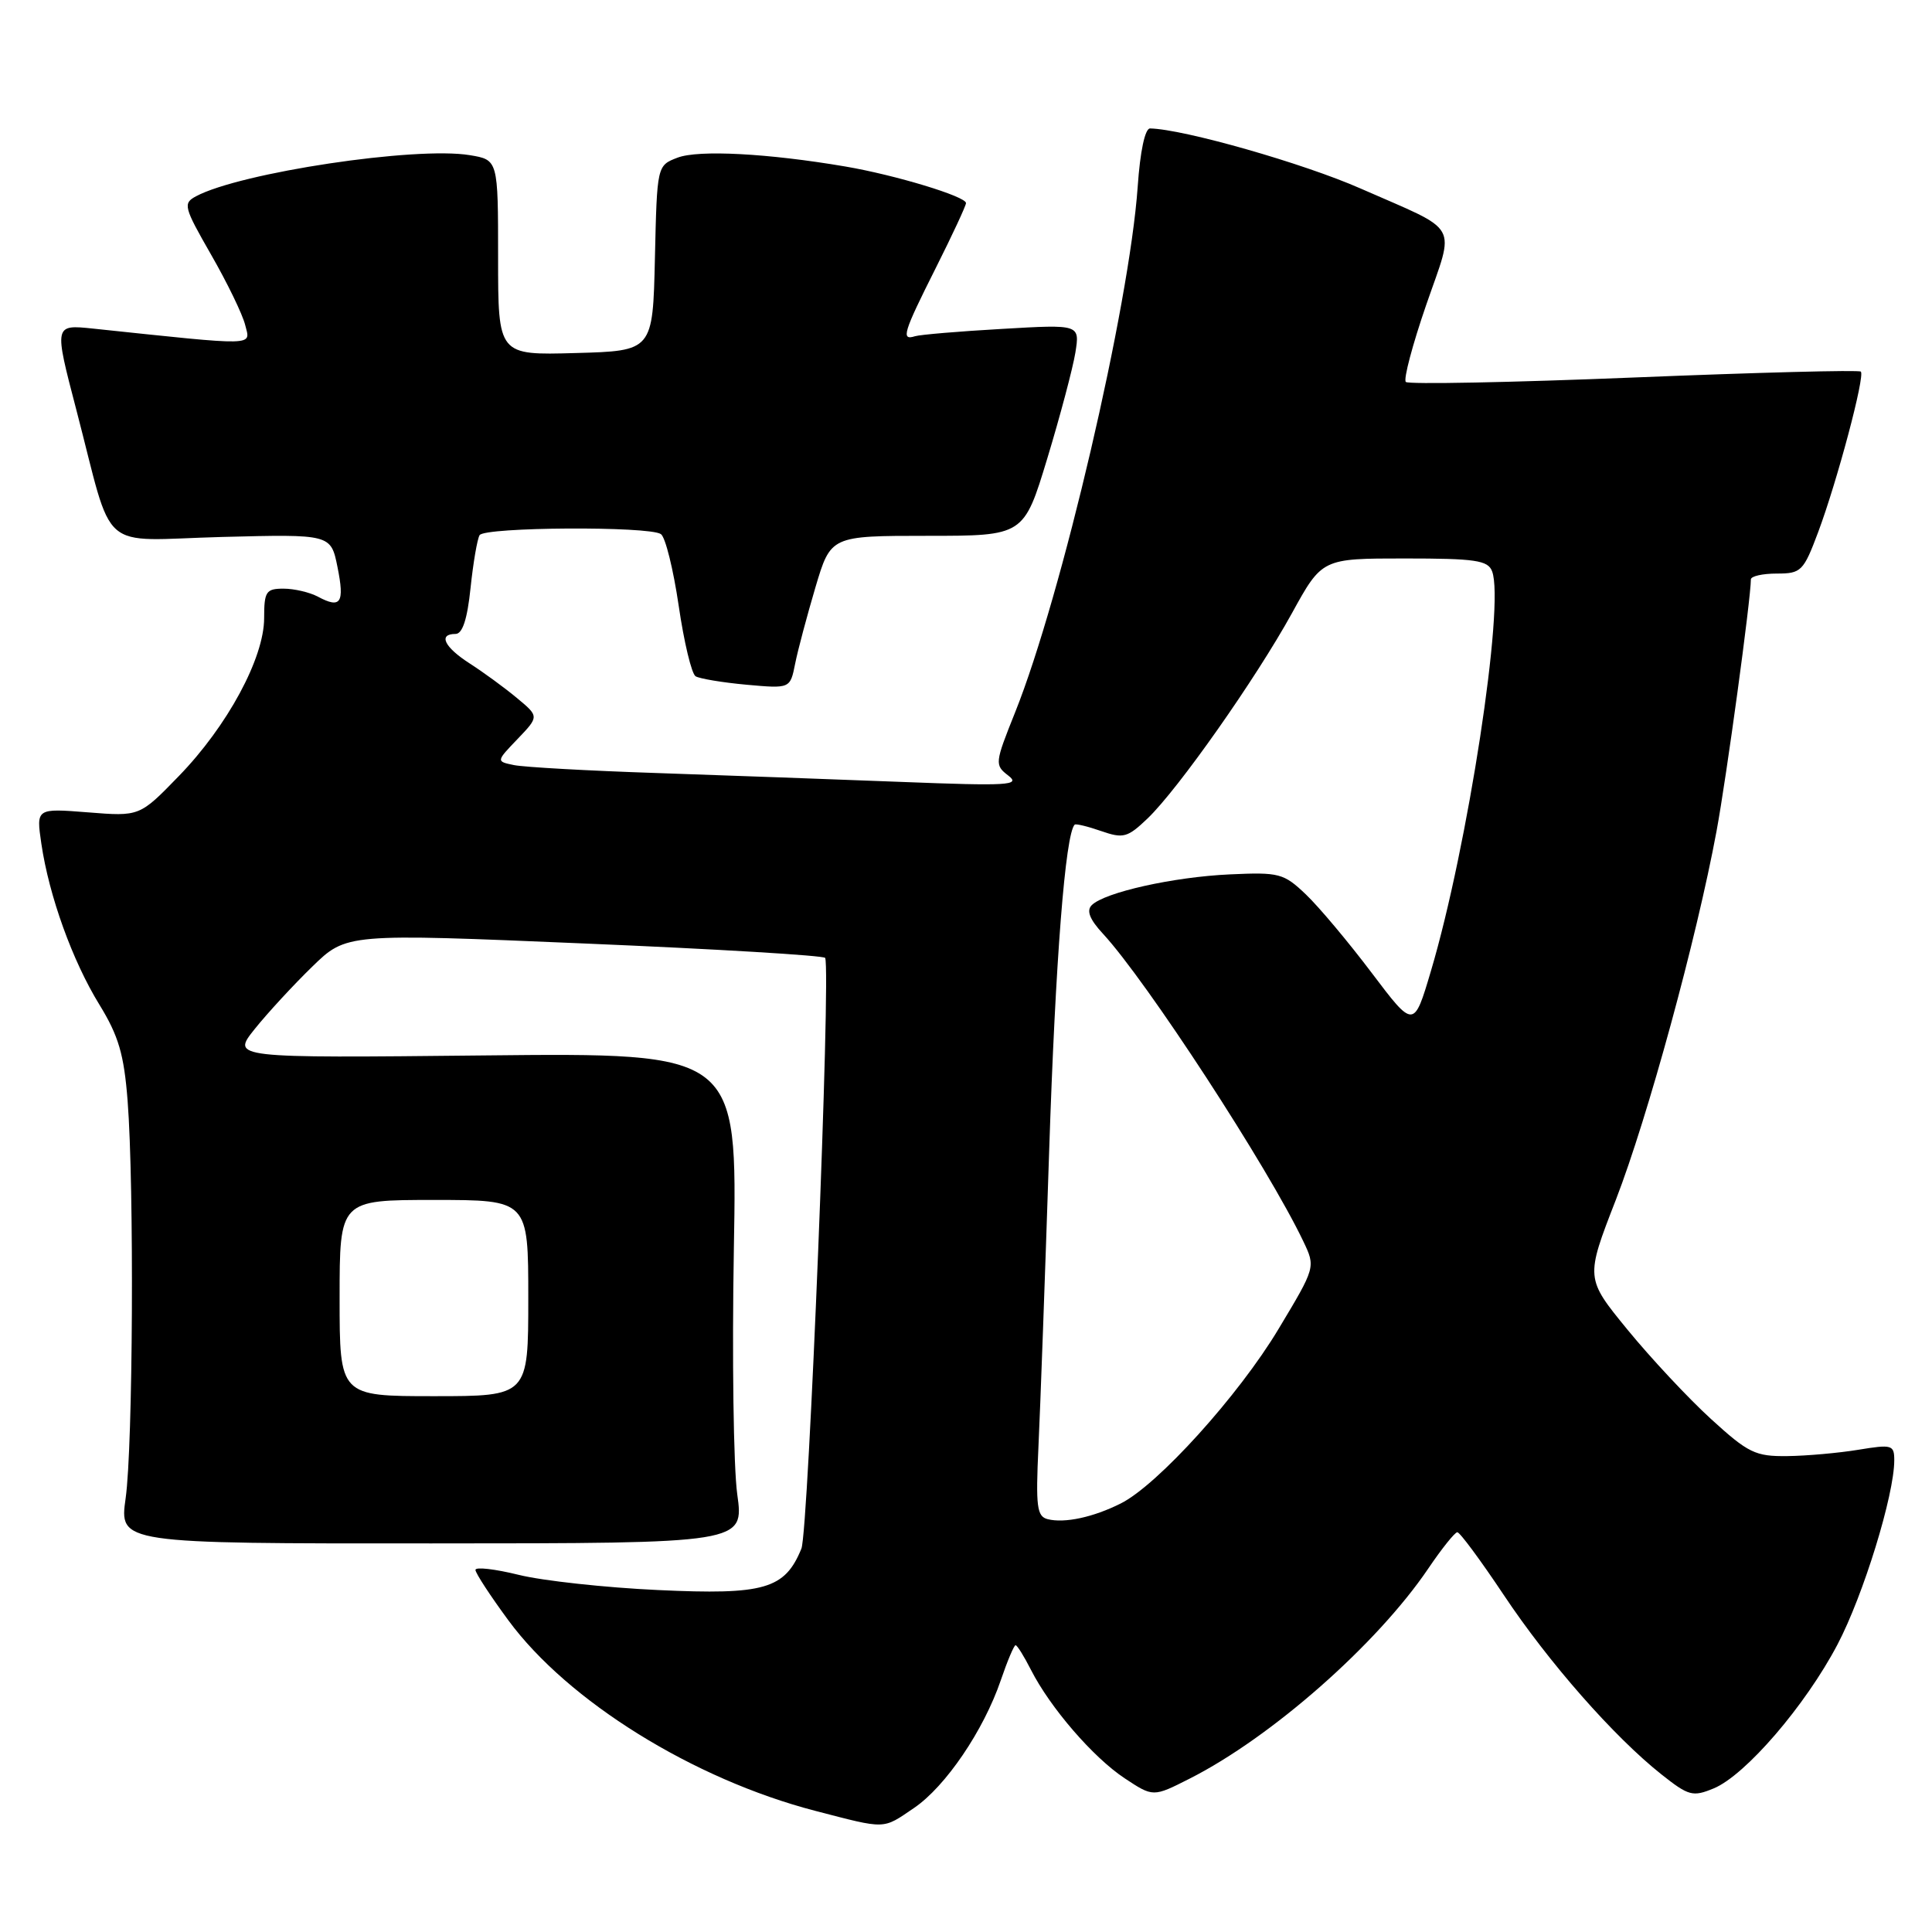 <?xml version="1.0" encoding="UTF-8" standalone="no"?>
<!DOCTYPE svg PUBLIC "-//W3C//DTD SVG 1.1//EN" "http://www.w3.org/Graphics/SVG/1.1/DTD/svg11.dtd" >
<svg xmlns="http://www.w3.org/2000/svg" xmlns:xlink="http://www.w3.org/1999/xlink" version="1.1" viewBox="0 0 256 256">
 <g >
 <path fill="currentColor"
d=" M 121.12 239.56 C 125.29 236.73 130.34 229.29 132.61 222.64 C 133.48 220.09 134.36 218.00 134.57 218.00 C 134.78 218.00 135.69 219.46 136.60 221.25 C 139.15 226.27 144.85 232.87 149.02 235.63 C 152.80 238.13 152.80 238.13 157.65 235.67 C 168.49 230.18 182.44 217.89 189.24 207.86 C 191.03 205.21 192.77 203.04 193.10 203.03 C 193.43 203.01 196.19 206.75 199.24 211.32 C 205.21 220.29 213.86 230.13 220.14 235.11 C 223.76 237.98 224.30 238.12 227.08 236.97 C 231.28 235.23 239.23 225.99 243.48 217.90 C 246.90 211.39 251.00 198.09 251.00 193.50 C 251.00 191.45 250.70 191.37 246.25 192.10 C 243.64 192.53 239.40 192.91 236.83 192.94 C 232.59 192.99 231.66 192.54 226.70 188.01 C 223.70 185.27 218.73 179.95 215.66 176.20 C 210.07 169.37 210.07 169.37 214.11 158.98 C 218.33 148.08 224.81 124.37 227.45 110.13 C 228.76 103.08 232.00 79.32 232.00 76.78 C 232.00 76.35 233.54 76.00 235.43 76.00 C 238.67 76.00 238.97 75.70 240.92 70.50 C 243.44 63.75 247.15 49.81 246.57 49.24 C 246.34 49.00 232.81 49.36 216.52 50.02 C 200.22 50.68 186.61 50.95 186.28 50.61 C 185.94 50.28 187.16 45.68 188.98 40.40 C 192.80 29.33 193.66 30.86 180.31 24.99 C 172.72 21.64 156.83 17.11 152.39 17.02 C 151.72 17.01 151.07 20.06 150.75 24.75 C 149.64 40.53 140.66 79.04 134.50 94.41 C 131.81 101.13 131.78 101.37 133.62 102.78 C 135.28 104.06 133.61 104.16 119.50 103.61 C 110.70 103.27 96.08 102.74 87.00 102.43 C 77.92 102.13 69.43 101.65 68.11 101.38 C 65.73 100.89 65.73 100.89 68.59 97.91 C 71.44 94.93 71.44 94.93 68.47 92.47 C 66.84 91.11 64.04 89.07 62.25 87.92 C 58.87 85.75 58.02 84.00 60.36 84.00 C 61.28 84.00 61.92 82.06 62.35 77.91 C 62.70 74.57 63.24 71.42 63.55 70.91 C 64.22 69.83 86.01 69.70 87.57 70.77 C 88.17 71.17 89.22 75.44 89.93 80.26 C 90.63 85.07 91.64 89.28 92.17 89.61 C 92.70 89.93 95.74 90.44 98.92 90.73 C 104.70 91.25 104.70 91.25 105.36 87.95 C 105.72 86.13 106.94 81.58 108.05 77.82 C 110.08 71.00 110.08 71.00 122.87 71.00 C 135.66 71.00 135.66 71.00 138.77 60.75 C 140.48 55.11 142.15 48.81 142.49 46.74 C 143.09 42.98 143.09 42.98 132.80 43.58 C 127.13 43.90 121.94 44.34 121.25 44.55 C 119.36 45.14 119.66 44.14 124.00 35.50 C 126.20 31.12 128.00 27.25 128.00 26.91 C 128.00 26.03 118.63 23.19 112.00 22.06 C 101.77 20.32 92.56 19.83 89.78 20.89 C 87.06 21.93 87.06 21.93 86.78 34.21 C 86.50 46.50 86.50 46.50 76.25 46.78 C 66.00 47.07 66.00 47.07 66.00 34.12 C 66.00 21.18 66.00 21.18 62.25 20.56 C 55.10 19.37 31.84 22.87 25.97 26.01 C 24.22 26.95 24.35 27.43 27.98 33.76 C 30.11 37.47 32.14 41.65 32.49 43.07 C 33.19 45.89 34.37 45.86 12.33 43.54 C 7.16 43.00 7.16 43.00 10.10 54.25 C 15.18 73.70 12.76 71.59 29.42 71.15 C 43.84 70.78 43.84 70.78 44.72 75.14 C 45.68 79.90 45.16 80.69 42.12 79.06 C 41.03 78.48 38.98 78.00 37.57 78.00 C 35.25 78.00 35.00 78.38 35.00 81.90 C 35.00 87.19 30.13 96.21 23.69 102.84 C 18.50 108.19 18.50 108.19 11.64 107.64 C 4.79 107.10 4.79 107.10 5.48 111.80 C 6.50 118.72 9.60 127.32 13.17 133.12 C 15.71 137.26 16.43 139.69 16.91 145.87 C 17.79 157.26 17.62 191.63 16.65 198.51 C 15.80 204.53 15.80 204.53 57.19 204.51 C 98.59 204.50 98.59 204.50 97.69 198.00 C 97.19 194.43 96.99 179.80 97.24 165.50 C 97.70 139.50 97.70 139.50 64.18 139.85 C 30.67 140.20 30.67 140.20 33.75 136.35 C 35.45 134.23 38.88 130.51 41.37 128.09 C 45.90 123.68 45.90 123.68 77.50 125.02 C 94.88 125.75 109.21 126.61 109.34 126.93 C 110.11 128.74 107.13 202.91 106.19 205.20 C 104.00 210.57 101.29 211.35 87.21 210.69 C 80.22 210.37 71.91 209.46 68.75 208.68 C 65.59 207.90 63.00 207.60 63.00 208.02 C 63.00 208.44 64.96 211.44 67.36 214.70 C 75.25 225.42 91.86 235.74 108.00 239.94 C 117.52 242.41 116.90 242.43 121.12 239.56 Z  M 138.83 201.30 C 137.39 200.94 137.23 199.66 137.60 191.69 C 137.84 186.64 138.48 169.00 139.02 152.50 C 139.85 127.26 141.16 110.51 142.40 109.27 C 142.55 109.12 144.13 109.50 145.91 110.12 C 148.85 111.14 149.40 110.99 152.06 108.45 C 156.13 104.55 166.42 89.91 171.19 81.25 C 175.18 74.00 175.18 74.00 186.12 74.00 C 195.49 74.00 197.16 74.24 197.71 75.70 C 199.41 80.11 194.48 112.26 189.60 128.68 C 187.34 136.30 187.34 136.30 181.75 128.90 C 178.68 124.83 174.76 120.16 173.04 118.52 C 170.09 115.71 169.51 115.56 162.96 115.86 C 155.49 116.20 146.36 118.24 144.66 119.94 C 143.93 120.67 144.39 121.83 146.16 123.74 C 151.93 129.98 168.02 154.67 172.69 164.47 C 174.33 167.91 174.33 167.91 169.41 176.10 C 164.14 184.90 153.39 196.78 148.50 199.22 C 144.85 201.05 141.07 201.86 138.83 201.30 Z  M 45.00 172.00 C 45.00 159.00 45.00 159.00 57.50 159.00 C 70.00 159.00 70.00 159.00 70.00 172.00 C 70.00 185.00 70.00 185.00 57.50 185.00 C 45.00 185.00 45.00 185.00 45.00 172.00 Z "/>
</g>
</svg>